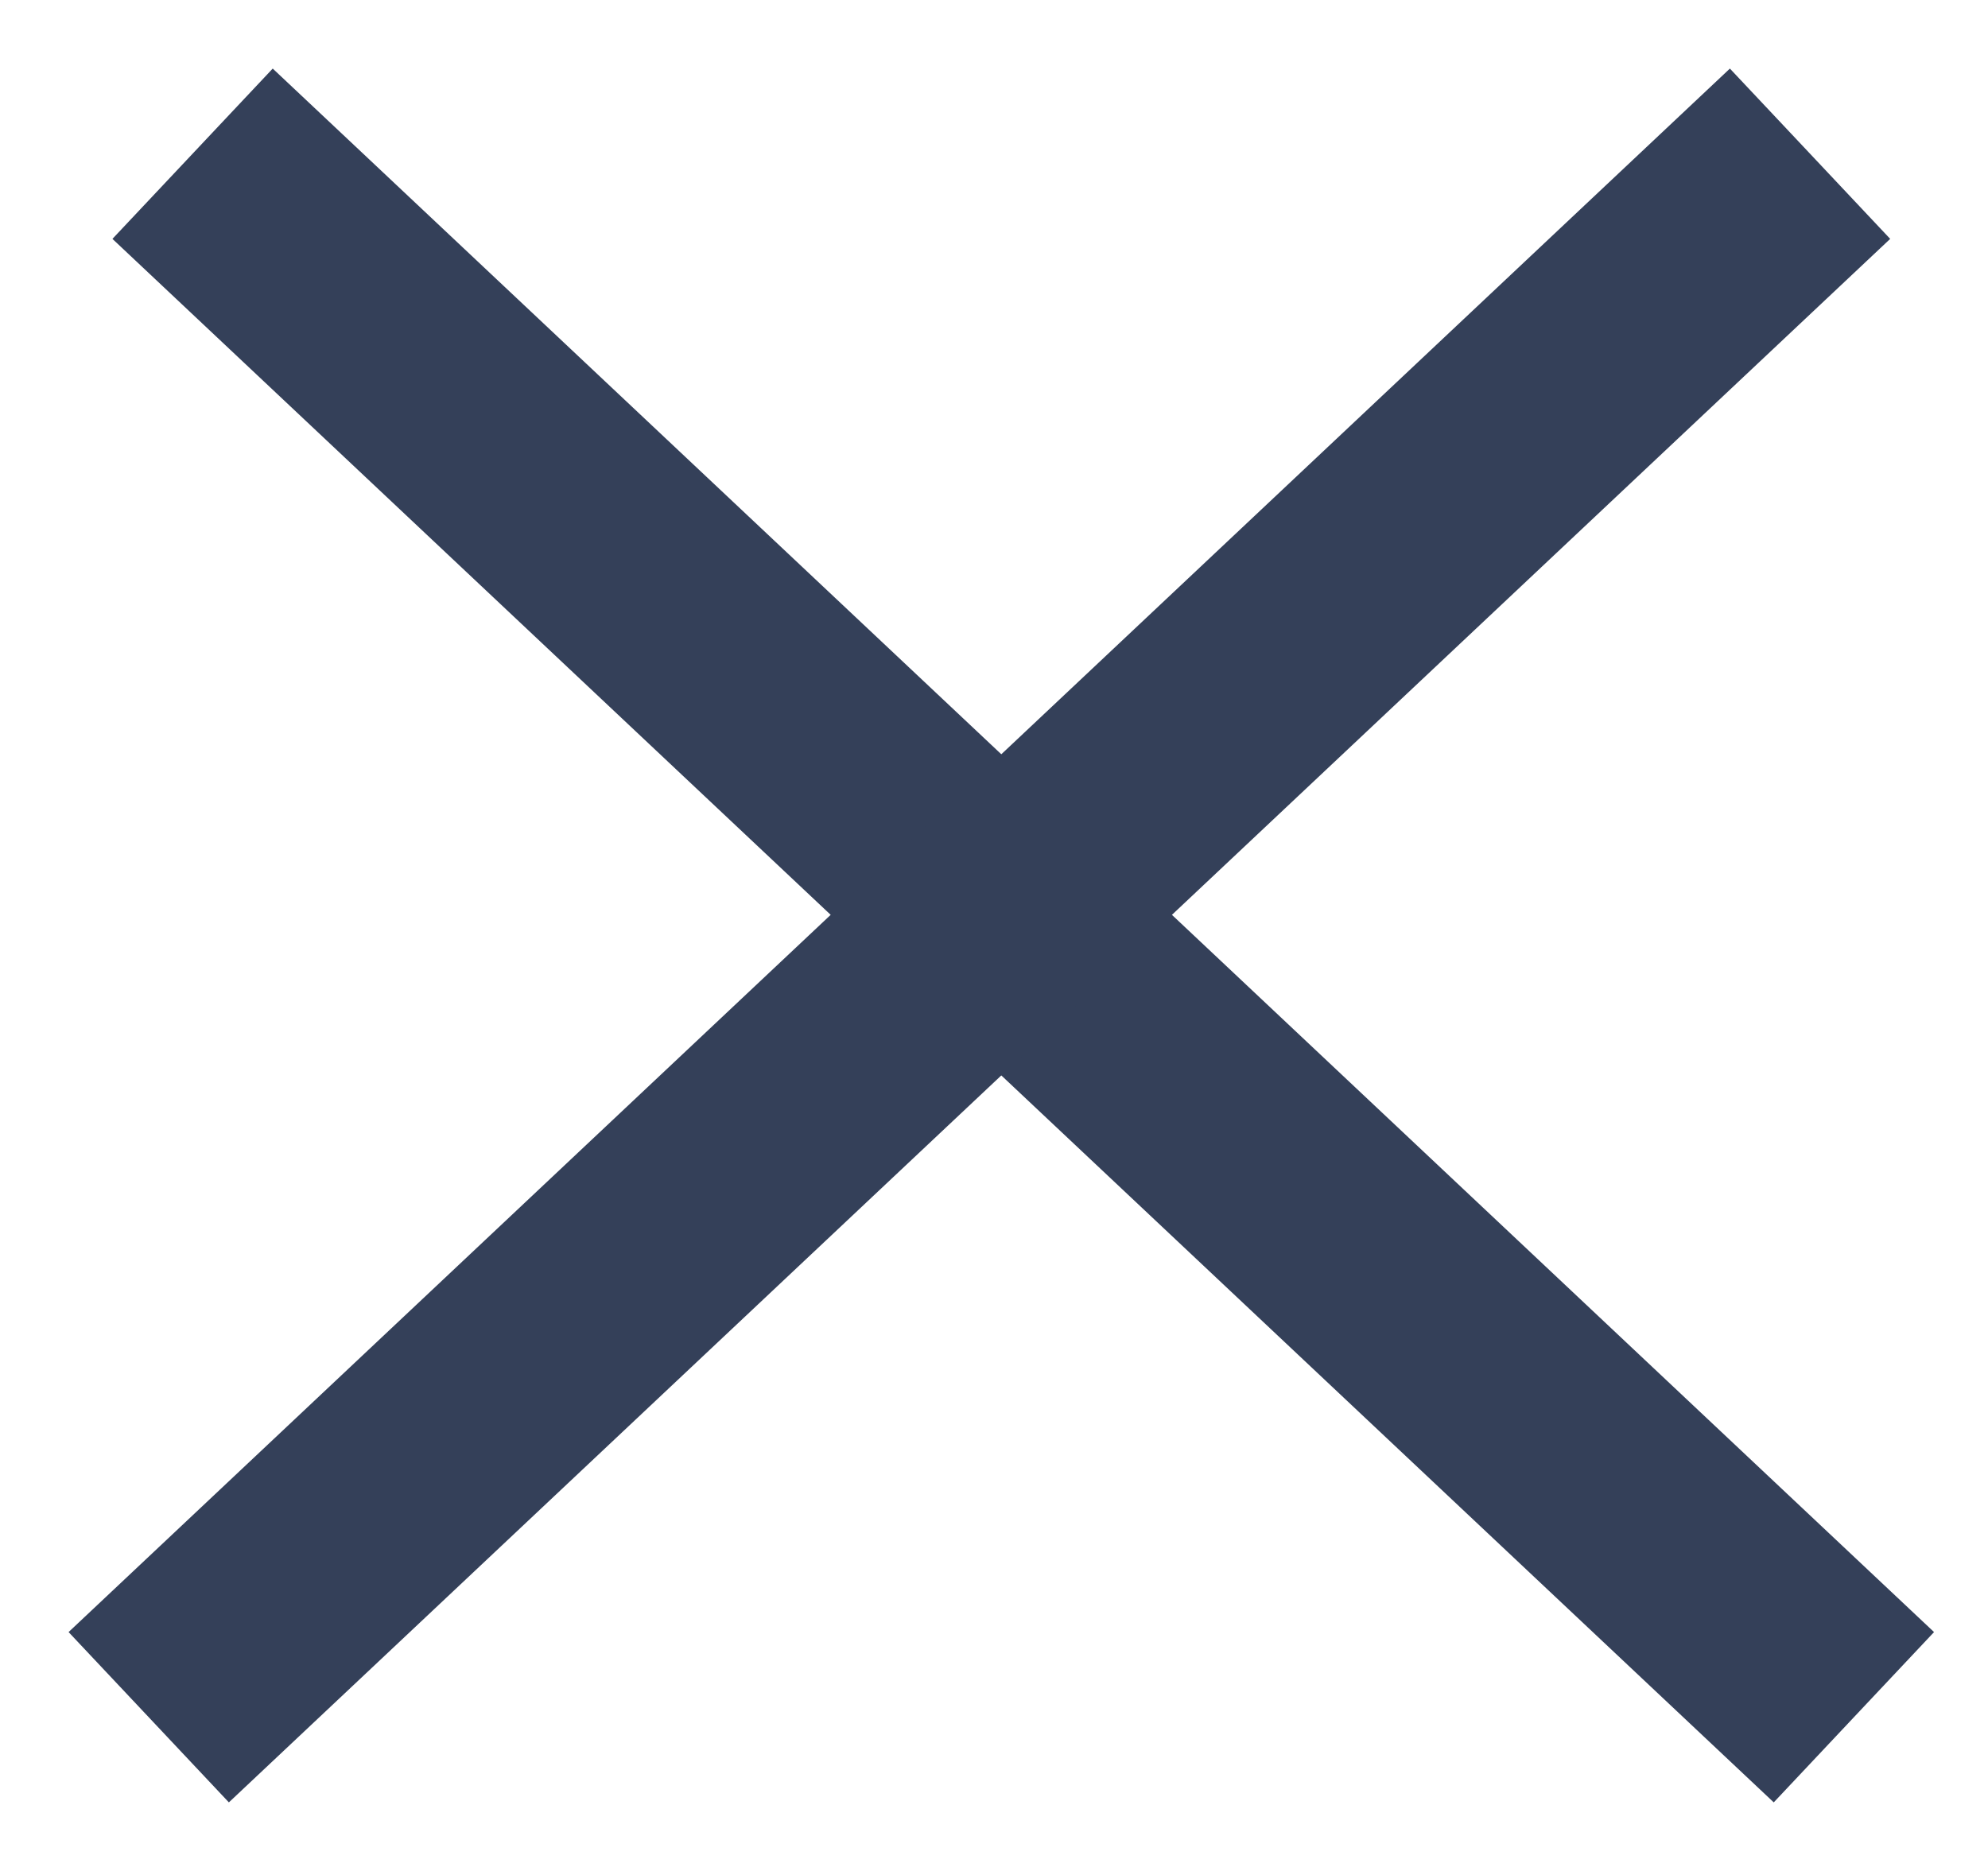 <svg width="17" height="16" viewBox="0 0 17 16" fill="none" xmlns="http://www.w3.org/2000/svg">
<path d="M2.375 2L15.125 14" stroke="#344059" stroke-width="2" stroke-linecap="square"/>
<path d="M2 14L14.75 2" stroke="#344059" stroke-width="2" stroke-linecap="square"/>
</svg>
